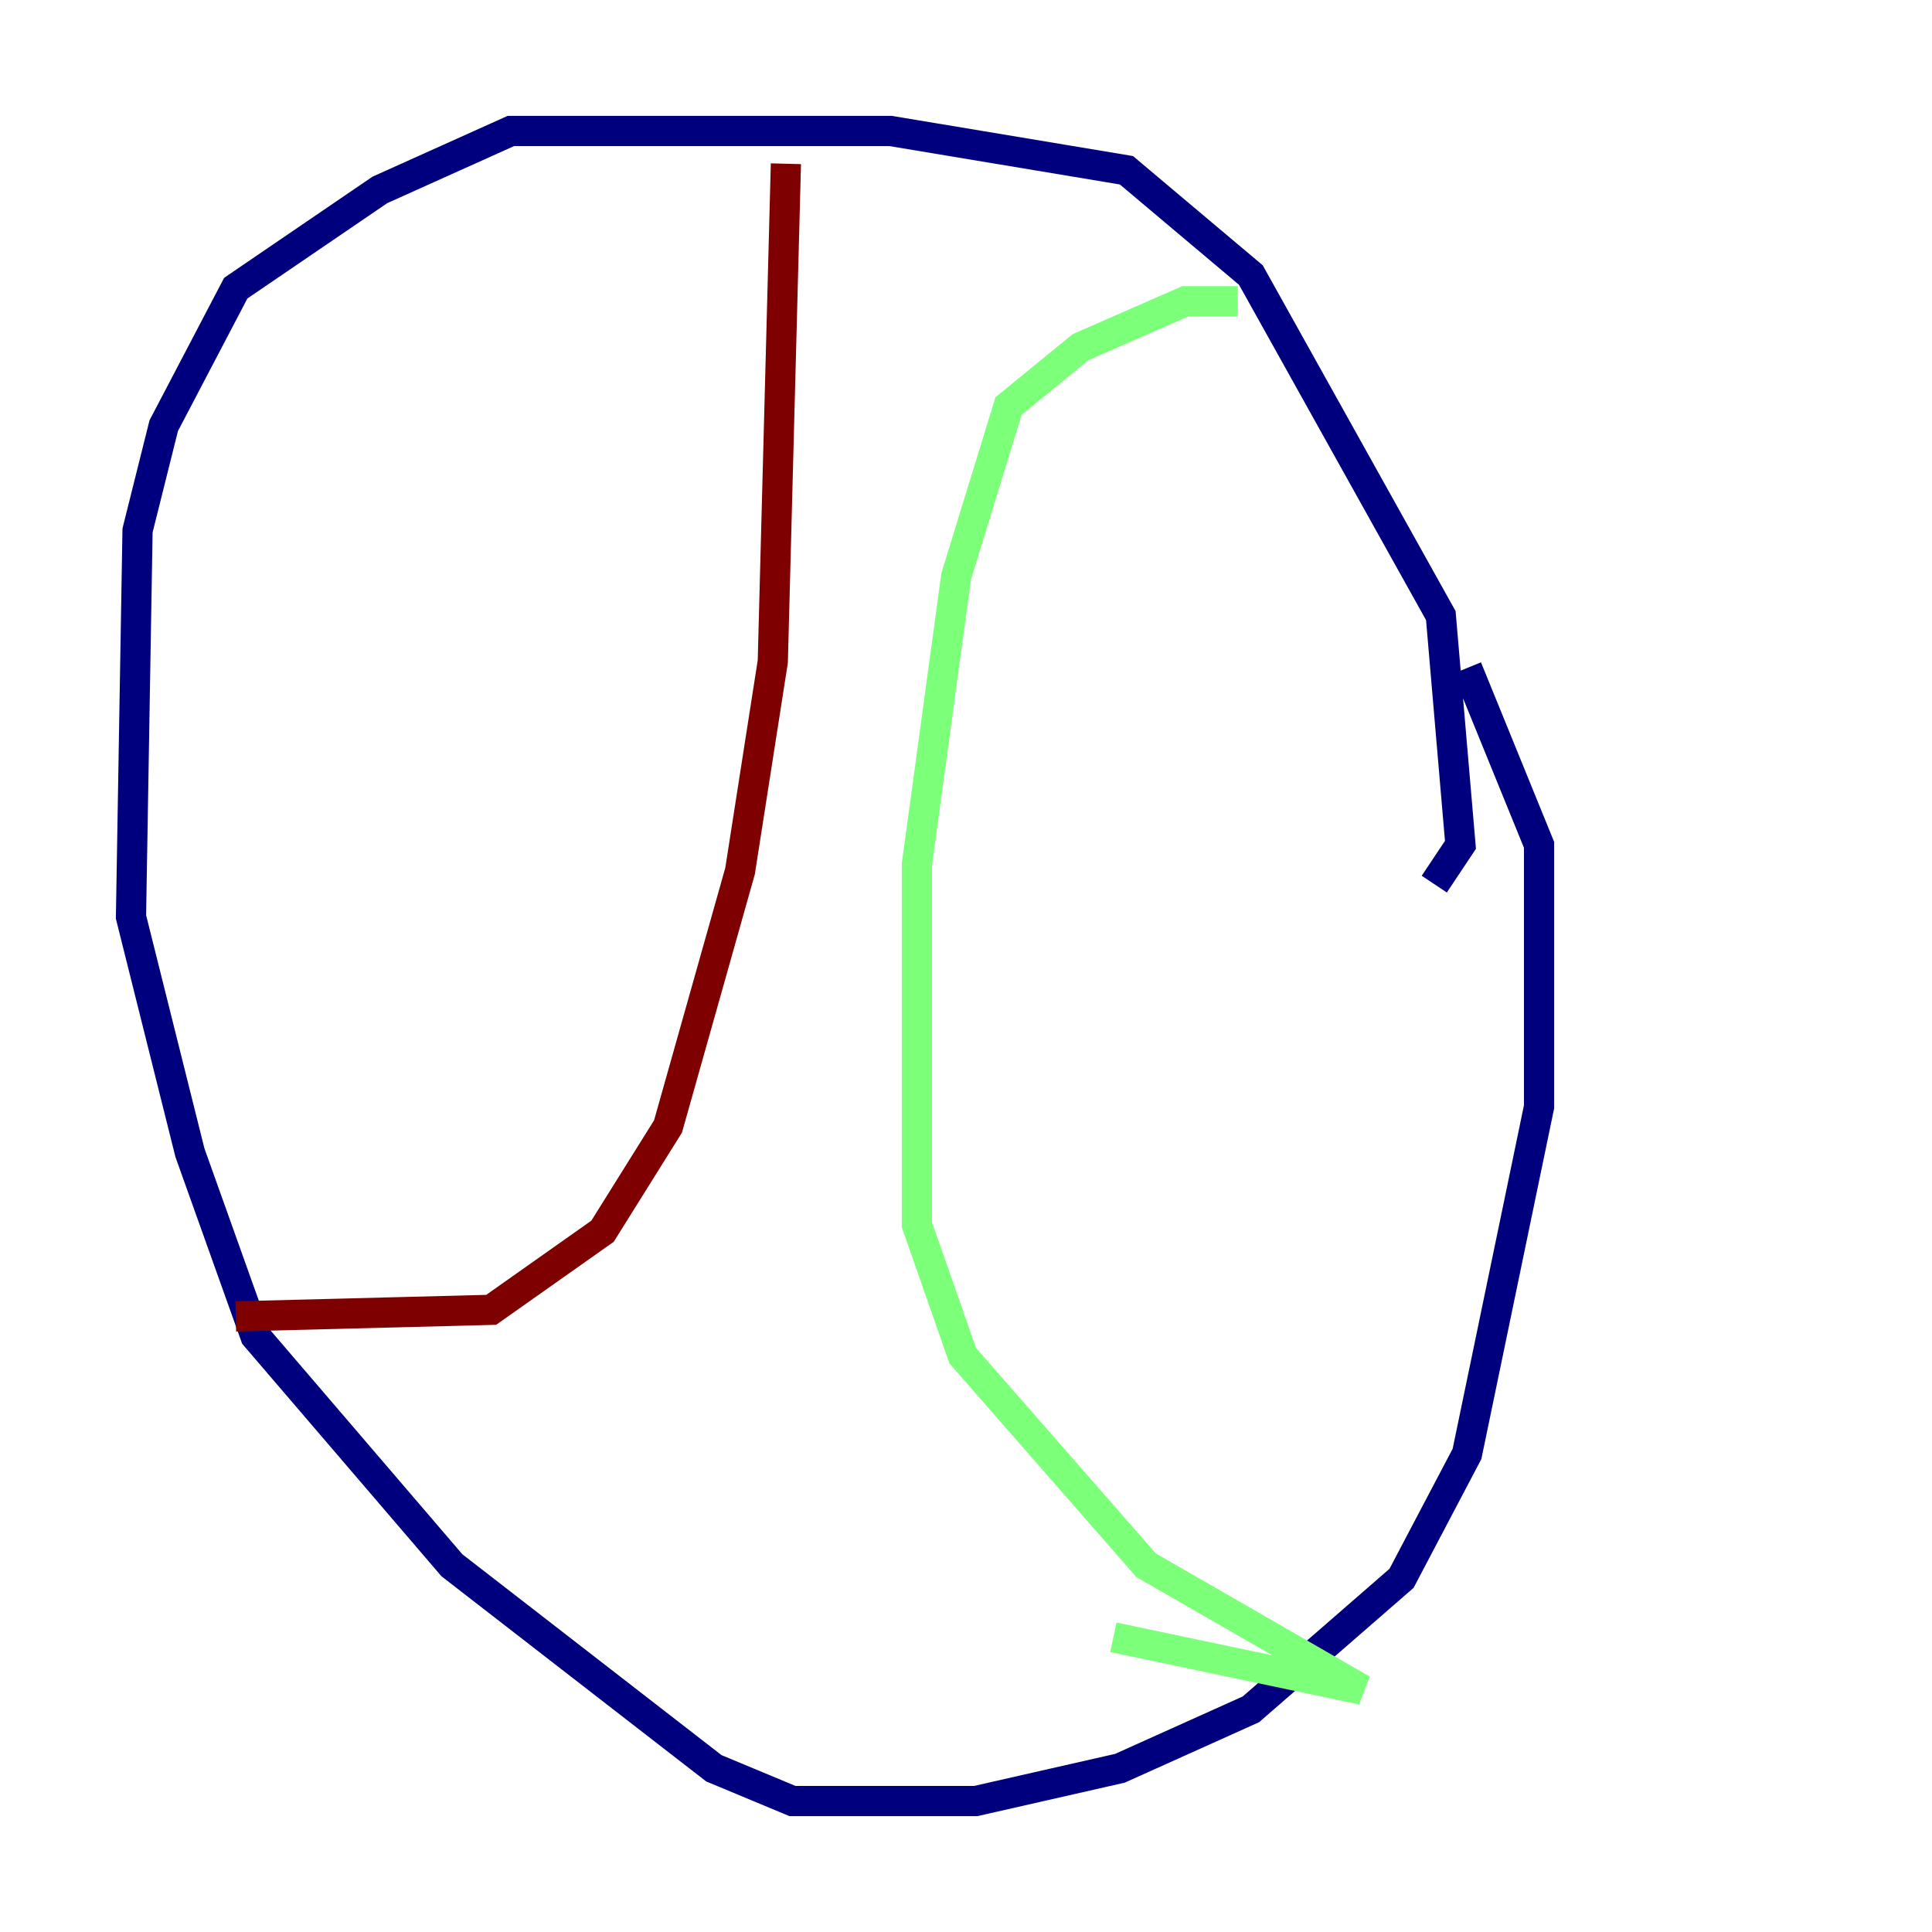 <?xml version="1.0" encoding="utf-8" ?>
<svg baseProfile="tiny" height="128" version="1.2" viewBox="0,0,128,128" width="128" xmlns="http://www.w3.org/2000/svg" xmlns:ev="http://www.w3.org/2001/xml-events" xmlns:xlink="http://www.w3.org/1999/xlink"><defs /><polyline fill="none" points="95.024,58.576 96.759,55.973 95.458,40.786 82.875,18.224 74.63,11.281 59.01,8.678 33.844,8.678 25.166,12.583 15.62,19.091 10.848,28.203 9.112,35.146 8.678,60.746 12.583,76.366 16.922,88.515 29.939,103.702 47.295,117.153 52.502,119.322 64.651,119.322 74.197,117.153 82.875,113.248 92.854,104.57 97.193,96.325 101.966,73.329 101.966,55.973 97.193,44.258" stroke="#00007f" stroke-width="2" /><polyline fill="none" points="82.007,19.959 78.536,19.959 71.593,22.997 66.82,26.902 63.349,38.183 60.746,57.275 60.746,81.139 63.783,89.817 75.932,103.702 90.251,111.946 73.763,108.475" stroke="#7cff79" stroke-width="2" /><polyline fill="none" points="15.62,87.214 32.542,86.78 39.919,81.573 44.258,74.63 49.031,57.709 51.2,43.824 52.068,10.848" stroke="#7f0000" stroke-width="2" /></svg>